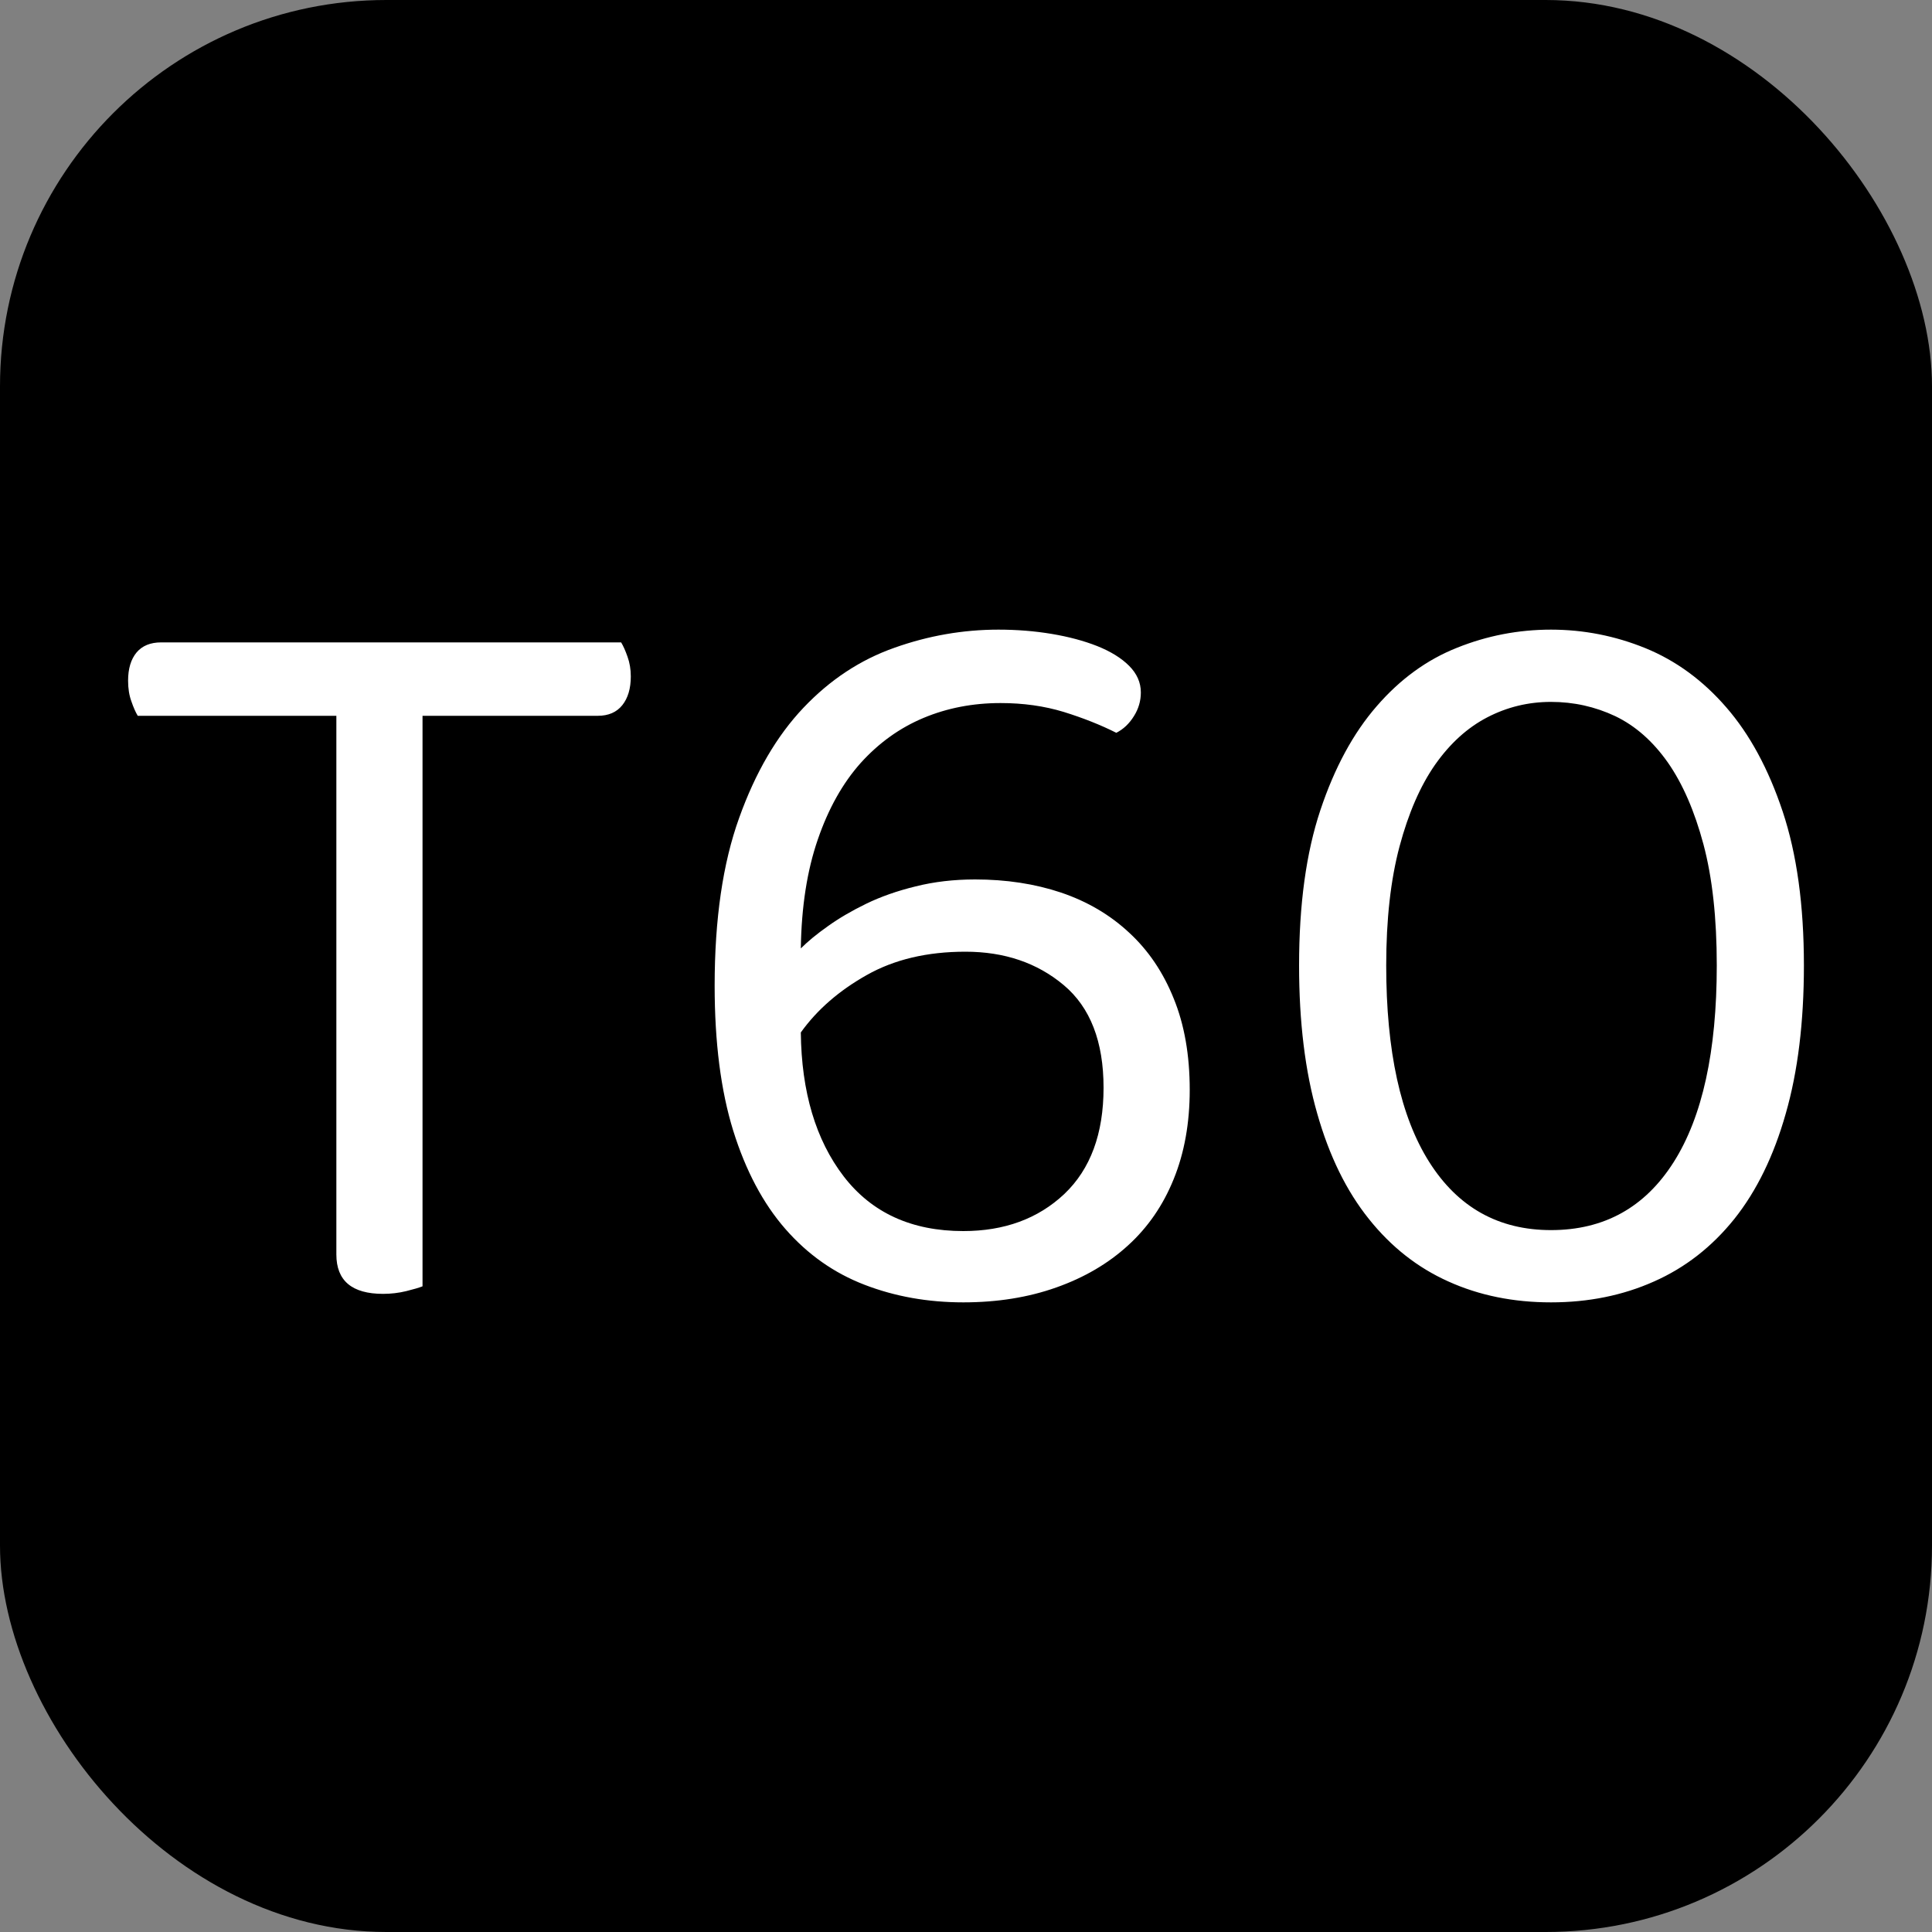 <svg xmlns="http://www.w3.org/2000/svg" width="256" height="256" viewBox="0 0 100 100"><rect x="0" y="0" width="100" height="100" fill="#808080" stroke="none"/><rect width="100" height="100" rx="20" fill="#000000"></rect><path fill="#fff" d="M30.94 37.05L21.87 37.05L21.87 66.58Q21.59 66.69 21.02 66.83Q20.44 66.97 19.83 66.97L19.83 66.97Q17.41 66.97 17.41 64.93L17.41 64.93L17.41 37.05L7.13 37.05Q6.96 36.77 6.80 36.30Q6.63 35.84 6.63 35.23L6.63 35.23Q6.63 34.30 7.07 33.77Q7.51 33.25 8.34 33.25L8.34 33.25L32.15 33.25Q32.32 33.53 32.48 33.99Q32.65 34.46 32.65 35.01L32.65 35.01Q32.65 35.95 32.21 36.50Q31.77 37.05 30.94 37.05L30.94 37.05ZM59.05 35.84L59.05 35.84Q59.05 36.50 58.69 37.07Q58.33 37.65 57.78 37.93L57.78 37.93Q56.57 37.32 55.06 36.85Q53.55 36.39 51.79 36.39L51.79 36.39Q49.64 36.39 47.80 37.16Q45.96 37.93 44.55 39.49Q43.15 41.06 42.33 43.45Q41.50 45.85 41.45 49.09L41.45 49.09Q42.00 48.54 42.85 47.94Q43.70 47.33 44.83 46.78Q45.96 46.23 47.39 45.88Q48.82 45.52 50.47 45.52L50.47 45.52Q52.89 45.52 54.92 46.20Q56.96 46.89 58.44 48.27Q59.93 49.64 60.75 51.68Q61.58 53.71 61.58 56.41L61.58 56.41Q61.58 58.99 60.75 61.03Q59.93 63.06 58.39 64.46Q56.85 65.87 54.67 66.64Q52.50 67.41 49.86 67.41L49.86 67.41Q47.11 67.41 44.75 66.50Q42.38 65.59 40.65 63.61Q38.92 61.63 37.95 58.52Q36.99 55.42 36.99 51.02L36.99 51.02Q36.99 45.85 38.26 42.33Q39.52 38.81 41.59 36.63Q43.65 34.46 46.29 33.53Q48.93 32.59 51.68 32.59L51.68 32.59Q53.11 32.59 54.43 32.81Q55.75 33.03 56.79 33.44Q57.84 33.86 58.44 34.46Q59.05 35.07 59.05 35.84ZM49.86 63.72L49.86 63.72Q53.05 63.72 55.09 61.80Q57.12 59.87 57.12 56.30L57.12 56.30Q57.12 52.72 55.06 50.99Q53.00 49.26 49.97 49.26L49.97 49.26Q47.00 49.26 44.86 50.47Q42.71 51.68 41.45 53.44L41.45 53.44Q41.50 58.06 43.67 60.89Q45.85 63.72 49.86 63.72ZM88.86 49.97L88.86 49.97Q88.86 46.29 88.17 43.70Q87.48 41.12 86.33 39.47Q85.17 37.82 83.61 37.07Q82.04 36.33 80.28 36.33L80.28 36.33Q78.52 36.33 76.98 37.13Q75.44 37.93 74.28 39.58Q73.13 41.23 72.44 43.81Q71.75 46.40 71.75 49.97L71.75 49.97Q71.75 56.63 73.98 60.15Q76.21 63.67 80.28 63.67L80.28 63.67Q84.40 63.67 86.63 60.15Q88.86 56.63 88.86 49.97ZM80.28 67.41L80.28 67.41Q77.36 67.41 74.97 66.33Q72.58 65.26 70.85 63.09Q69.11 60.92 68.18 57.64Q67.24 54.37 67.24 49.97L67.24 49.97Q67.24 45.24 68.34 41.94Q69.44 38.64 71.26 36.55Q73.07 34.46 75.41 33.53Q77.75 32.59 80.28 32.59L80.28 32.59Q82.81 32.59 85.17 33.55Q87.54 34.52 89.35 36.61Q91.17 38.70 92.27 42.00Q93.37 45.30 93.37 49.97L93.37 49.97Q93.37 54.37 92.43 57.64Q91.50 60.92 89.77 63.09Q88.03 65.26 85.61 66.33Q83.19 67.41 80.28 67.41Z"></path></svg>